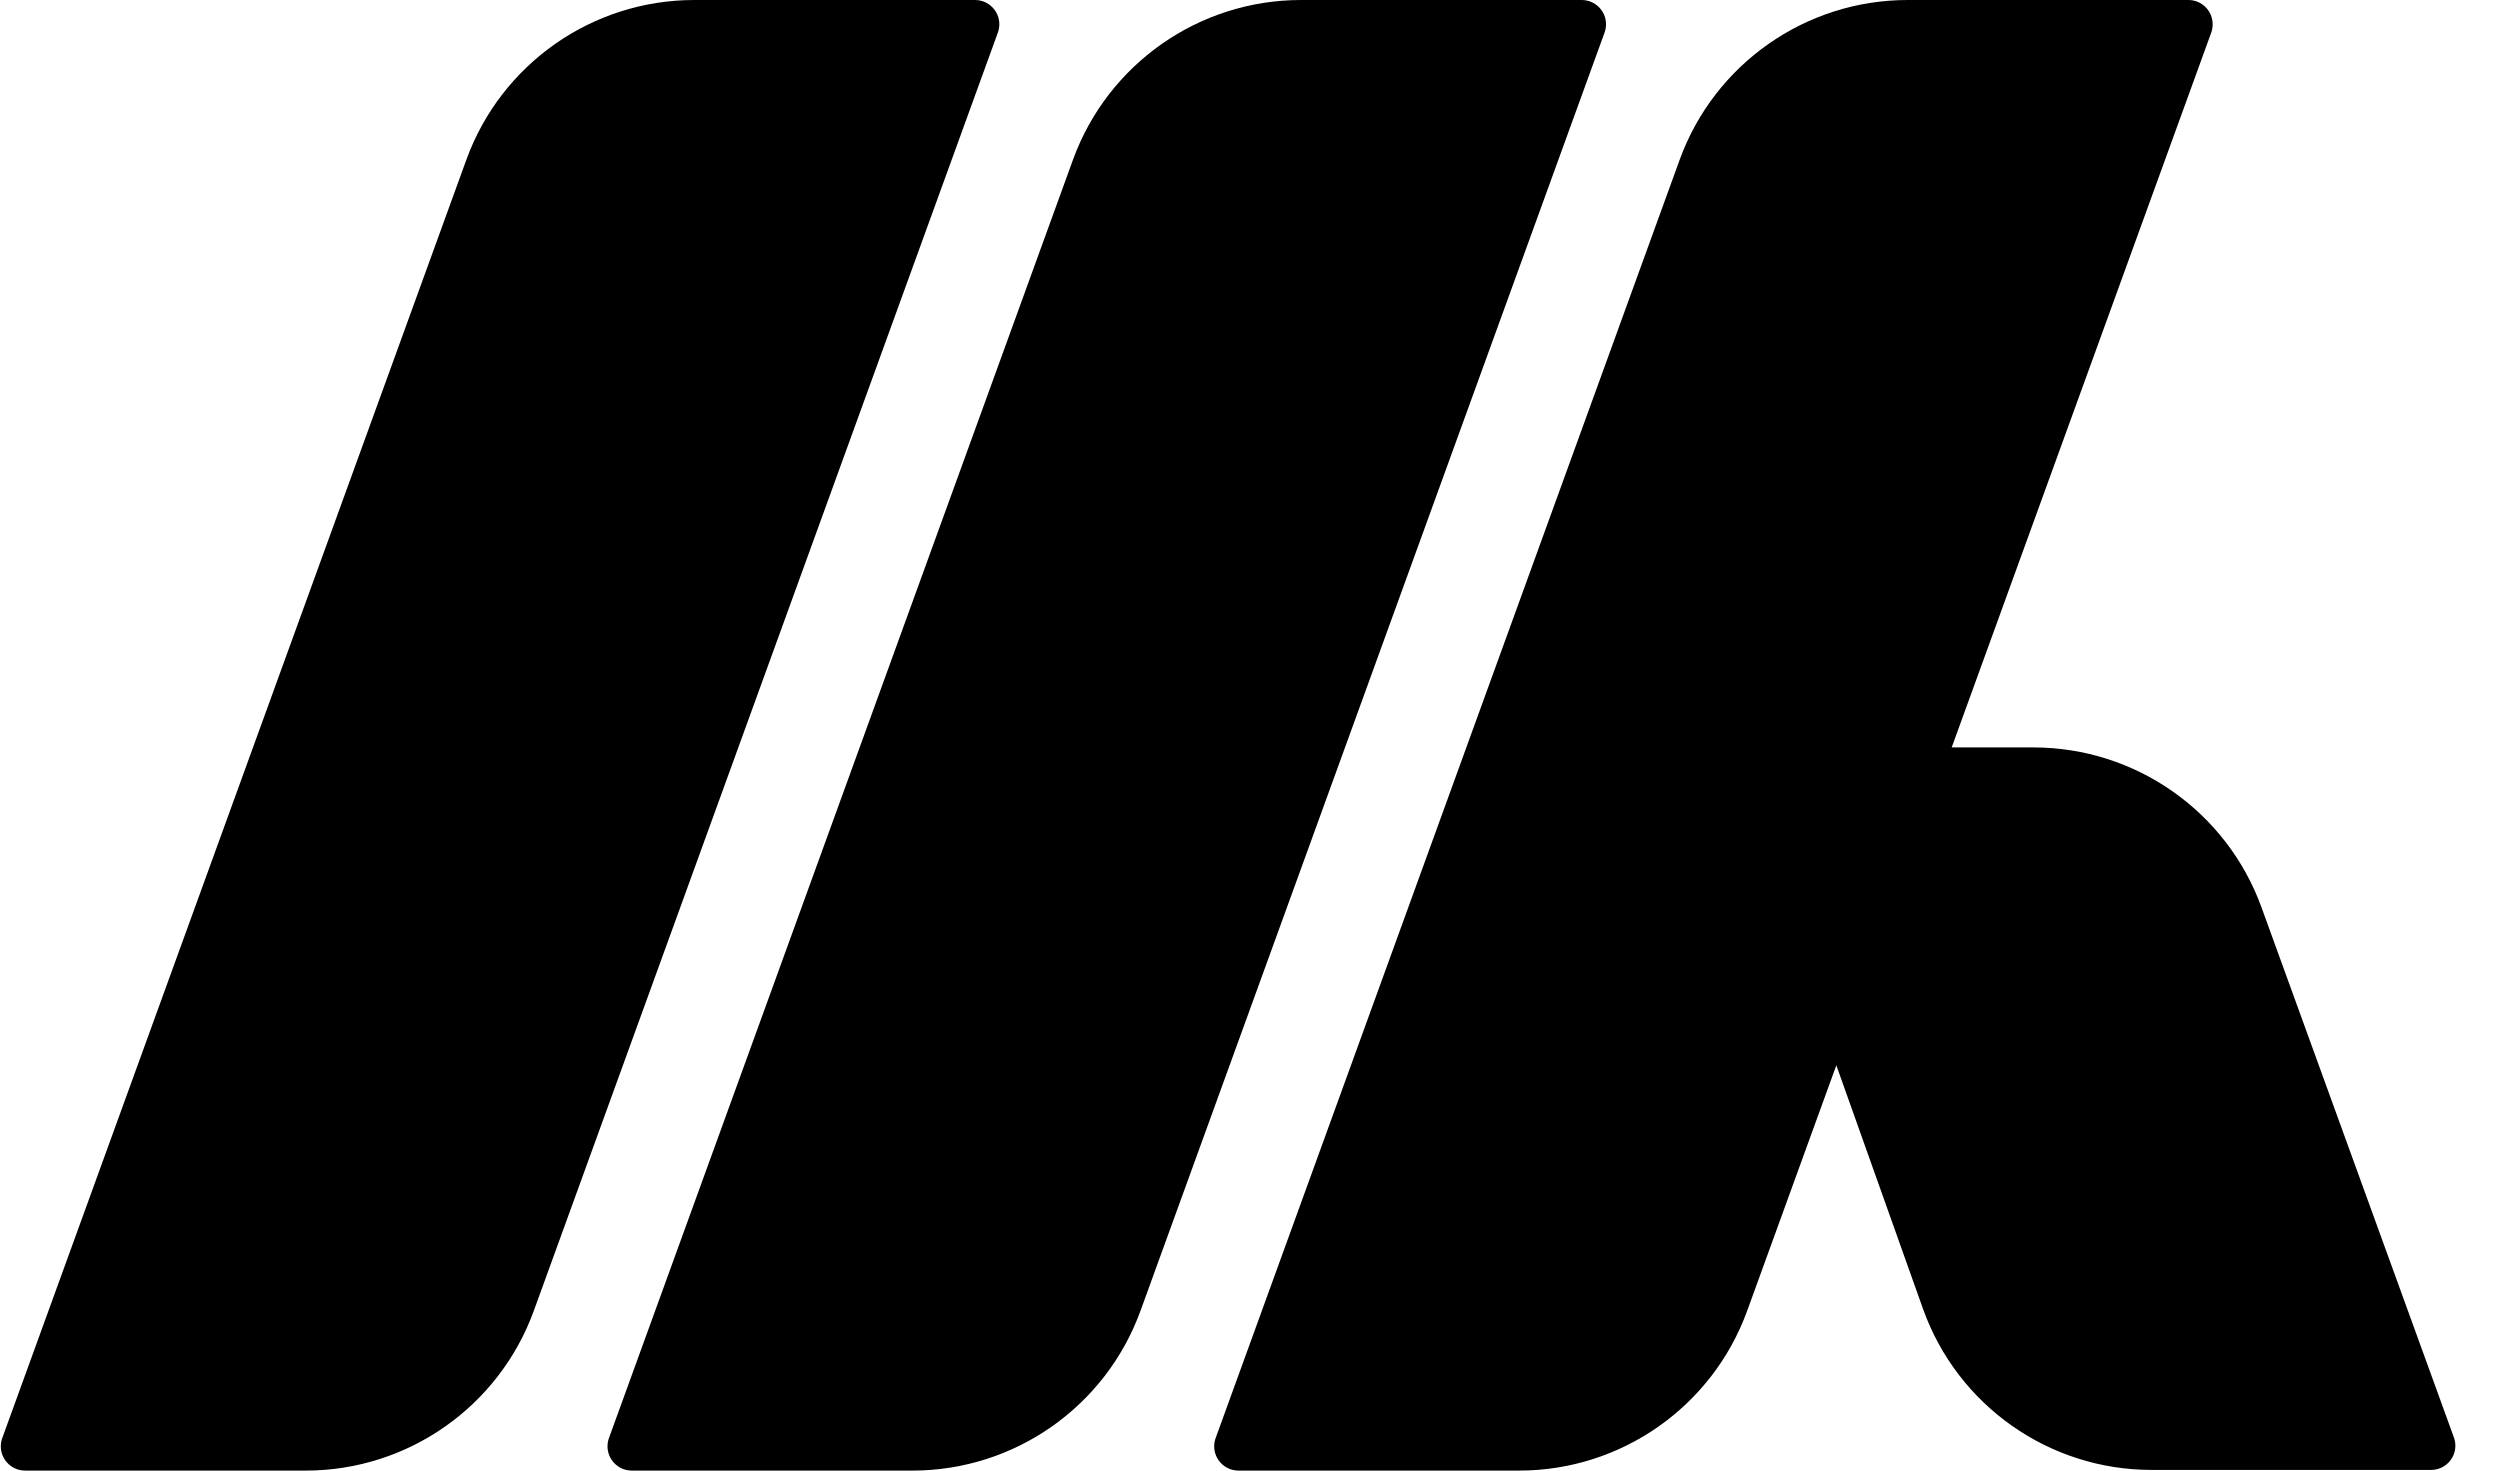 <?xml version="1.0" encoding="UTF-8"?>
<svg width="34px" height="20px" viewBox="0 0 34 20" version="1.1" xmlns="http://www.w3.org/2000/svg" xmlns:xlink="http://www.w3.org/1999/xlink">
    <!-- Generator: Sketch 54.1 (76490) - https://sketchapp.com -->
    <title>Combined-Shape</title>
    <desc>Created with Sketch.</desc>
    <g id="Page-1" stroke="none" stroke-width="1" fill="none" fill-rule="evenodd">
        <g id="website-hd-copy-10" transform="translate(-40, -40)" fill="#000000" fill-rule="nonzero">
            <g id="MVDBLOGO3" transform="translate(40, 40)">
                <path d="M26.543,10.165 L27.653,10.165 C29.042,10.165 30.282,11.034 30.756,12.339 L33.373,19.549 C33.386,19.585 33.393,19.623 33.393,19.661 C33.393,19.844 33.245,19.991 33.063,19.991 L29.261,19.991 C27.865,19.991 26.62,19.113 26.152,17.798 L24.974,14.488 L23.762,17.826 C23.288,19.131 22.048,20 20.66,20 L16.843,20 C16.661,20 16.513,19.852 16.513,19.67 C16.513,19.632 16.519,19.593 16.533,19.557 L22.843,2.174 C23.317,0.869 24.557,0 25.946,0 L29.762,0 C29.945,0 30.092,0.148 30.092,0.33 C30.092,0.368 30.086,0.407 30.073,0.443 L26.543,10.165 Z M9.444,0 L13.261,0 C13.443,0 13.591,0.148 13.591,0.33 C13.591,0.368 13.584,0.407 13.571,0.443 L7.26,17.826 C6.786,19.131 5.546,20 4.158,20 L0.341,20 C0.159,20 0.011,19.852 0.011,19.67 C0.011,19.632 0.018,19.593 0.031,19.557 L6.342,2.174 C6.815,0.869 8.055,0 9.444,0 Z M17.695,0 L21.511,0 C21.694,0 21.842,0.148 21.842,0.33 C21.842,0.368 21.835,0.407 21.822,0.443 L15.511,17.826 C15.037,19.131 13.797,20 12.409,20 L8.592,20 C8.41,20 8.262,19.852 8.262,19.67 C8.262,19.632 8.269,19.593 8.282,19.557 L14.592,2.174 C15.066,0.869 16.306,0 17.695,0 Z" id="Combined-Shape"></path>
            </g>
        </g>
    </g>
</svg>